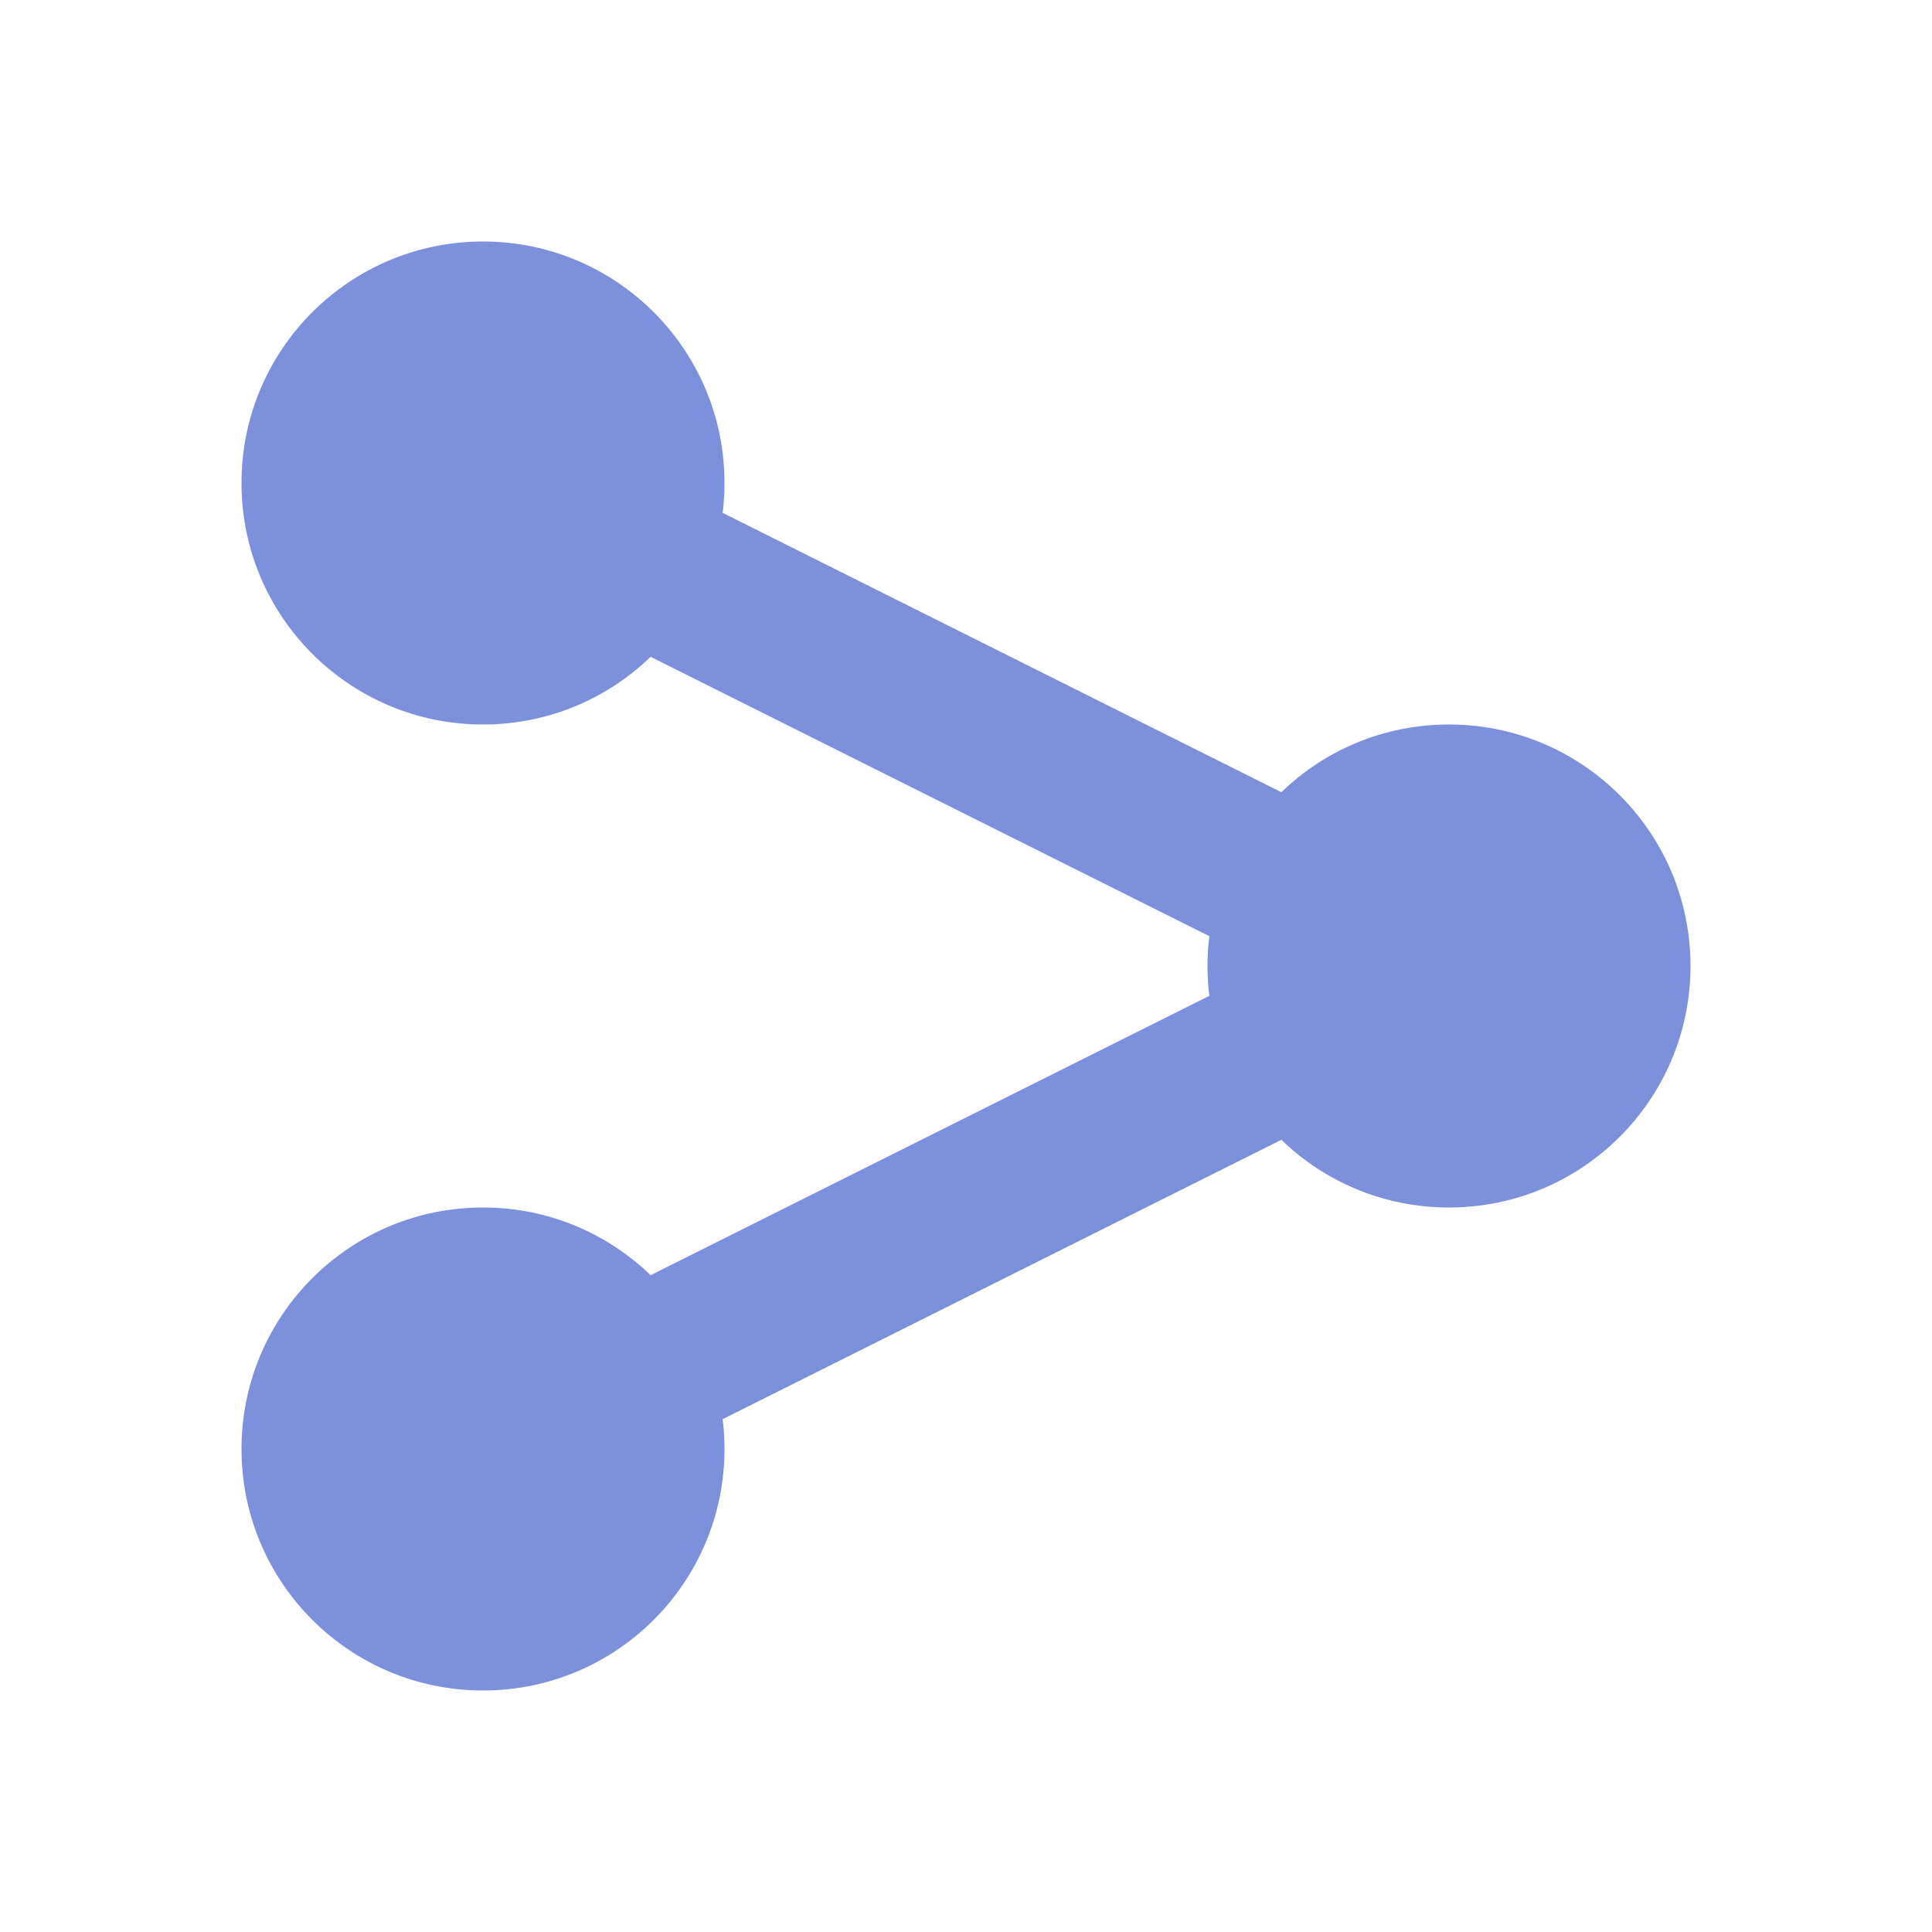 <svg width="22" height="22" viewBox="0 0 22 22" fill="none" xmlns="http://www.w3.org/2000/svg">
<path d="M5.5 8.25C3.981 8.25 2.75 7.019 2.75 5.5C2.75 3.981 3.981 2.75 5.5 2.75C7.019 2.75 8.25 3.981 8.25 5.5C8.25 5.615 8.243 5.728 8.229 5.84L14.591 9.021C15.085 8.543 15.758 8.25 16.5 8.25C18.019 8.25 19.25 9.481 19.25 11C19.25 12.519 18.019 13.75 16.5 13.75C15.758 13.75 15.085 13.457 14.591 12.979L8.229 16.16C8.243 16.272 8.25 16.385 8.25 16.5C8.25 18.019 7.019 19.25 5.5 19.25C3.981 19.25 2.75 18.019 2.75 16.5C2.75 14.981 3.981 13.75 5.5 13.75C6.242 13.75 6.914 14.043 7.409 14.521L13.771 11.34C13.757 11.228 13.75 11.115 13.75 11C13.75 10.885 13.757 10.772 13.771 10.66L7.409 7.479C6.914 7.957 6.242 8.25 5.5 8.25Z" fill="#7D90DC"/>
</svg>
